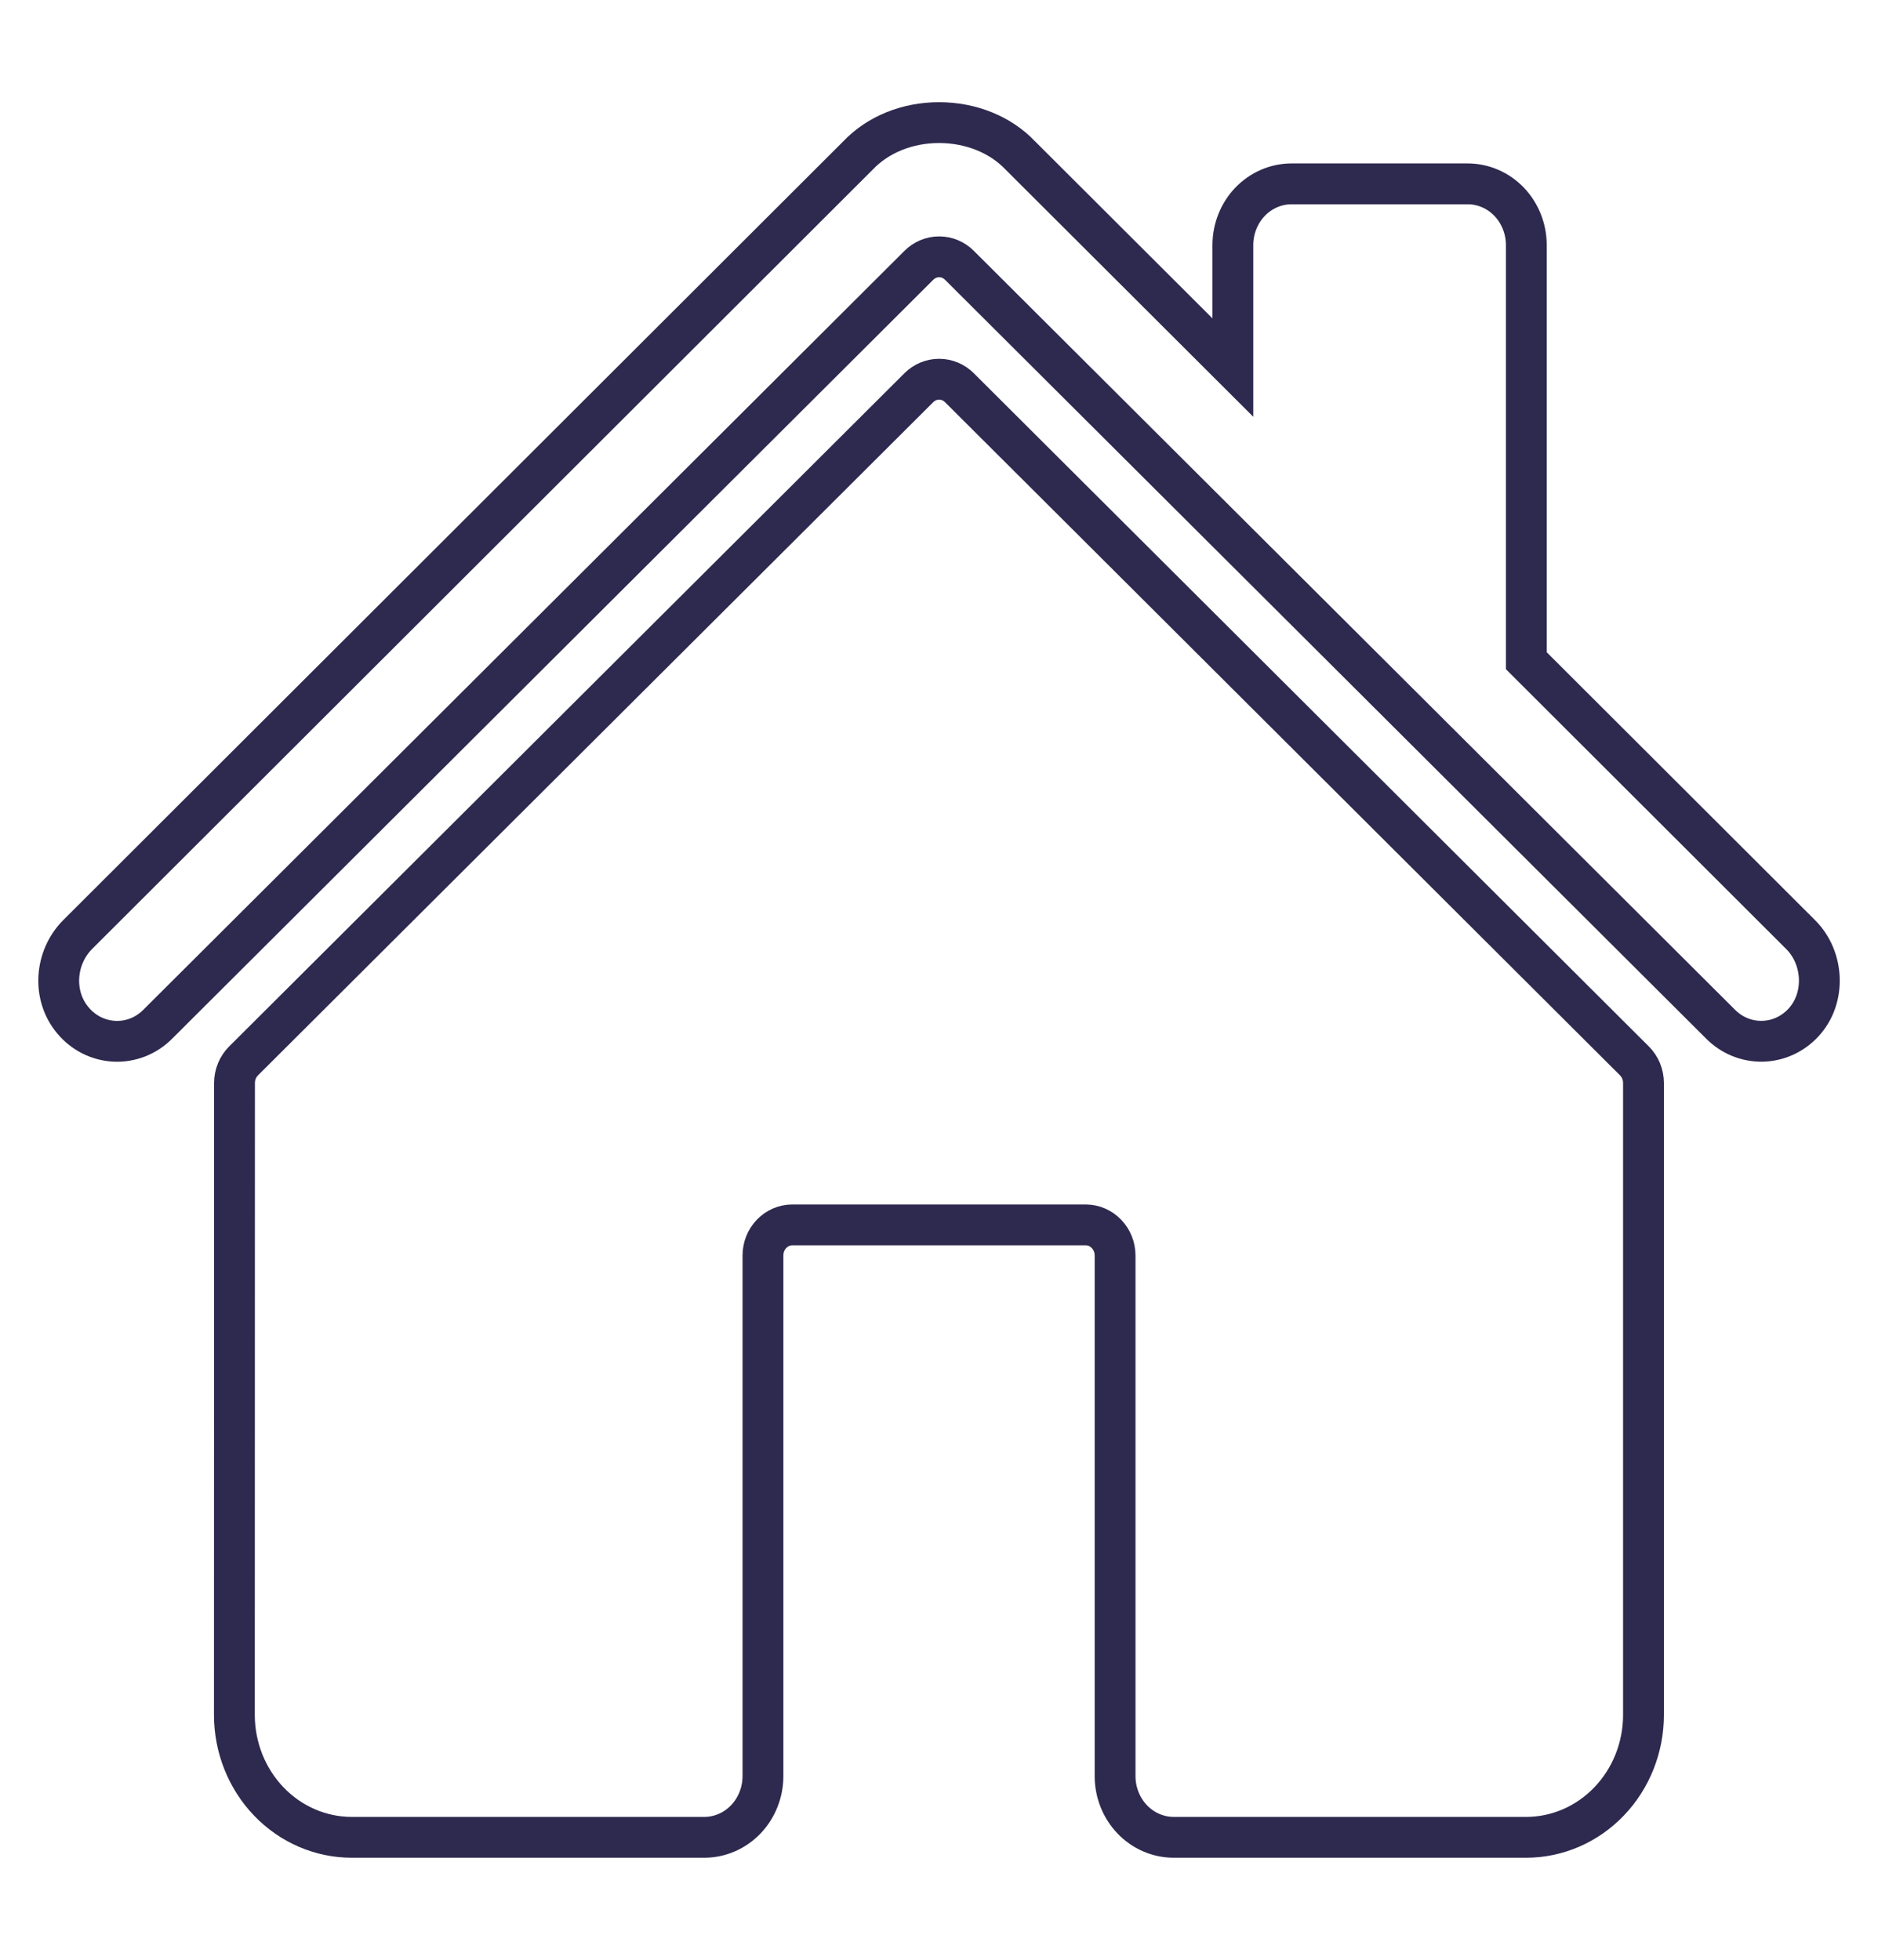 <svg width="46" height="48" viewBox="0 0 46 48" fill="none" xmlns="http://www.w3.org/2000/svg" xmlns:xlink="http://www.w3.org/1999/xlink">
<path d="M23.5,9.496C23.366,9.362 23.188,9.288 23.003,9.288C22.818,9.288 22.64,9.362 22.506,9.496L5.966,25.984C5.896,26.054 5.84,26.138 5.802,26.231C5.763,26.325 5.744,26.425 5.744,26.527L5.741,42.001C5.741,42.797 6.044,43.56 6.583,44.122C7.122,44.685 7.854,45.001 8.616,45.001L17.25,45.001C17.631,45.001 17.997,44.843 18.267,44.562C18.536,44.28 18.688,43.899 18.688,43.501L18.688,30.751C18.688,30.552 18.763,30.361 18.898,30.221C19.033,30.08 19.216,30.001 19.406,30.001L26.594,30.001C26.785,30.001 26.967,30.08 27.102,30.221C27.237,30.361 27.313,30.552 27.313,30.751L27.313,43.501C27.313,43.899 27.464,44.28 27.734,44.562C28.003,44.843 28.369,45.001 28.75,45.001L37.381,45.001C38.143,45.001 38.874,44.685 39.413,44.122C39.953,43.56 40.256,42.797 40.256,42.001L40.256,26.527C40.256,26.425 40.236,26.325 40.198,26.231C40.16,26.138 40.104,26.054 40.034,25.984L23.5,9.496Z" stroke="#2E294E" stroke-width="1" stroke-miterlimit="3.999"/>
<path d="M44.106,22.892L37.386,16.183L37.386,6.003C37.386,5.605 37.234,5.223 36.965,4.942C36.695,4.661 36.33,4.503 35.948,4.503L31.636,4.503C31.255,4.503 30.889,4.661 30.619,4.942C30.35,5.223 30.198,5.605 30.198,6.003L30.198,9.003L24.995,3.811C24.508,3.297 23.783,3.003 23.001,3.003C22.221,3.003 21.499,3.297 21.012,3.812L1.902,22.89C1.343,23.452 1.273,24.378 1.782,24.987C1.909,25.141 2.066,25.266 2.241,25.355C2.417,25.443 2.608,25.494 2.803,25.503C2.997,25.513 3.192,25.48 3.375,25.409C3.557,25.337 3.724,25.227 3.864,25.086L22.507,6.498C22.641,6.364 22.819,6.29 23.004,6.29C23.189,6.29 23.367,6.364 23.5,6.498L42.145,25.086C42.419,25.361 42.787,25.511 43.168,25.503C43.548,25.496 43.91,25.331 44.174,25.045C44.726,24.449 44.68,23.464 44.106,22.892Z" stroke="#2E294E" stroke-width="1" stroke-miterlimit="3.999"/>
</svg>
